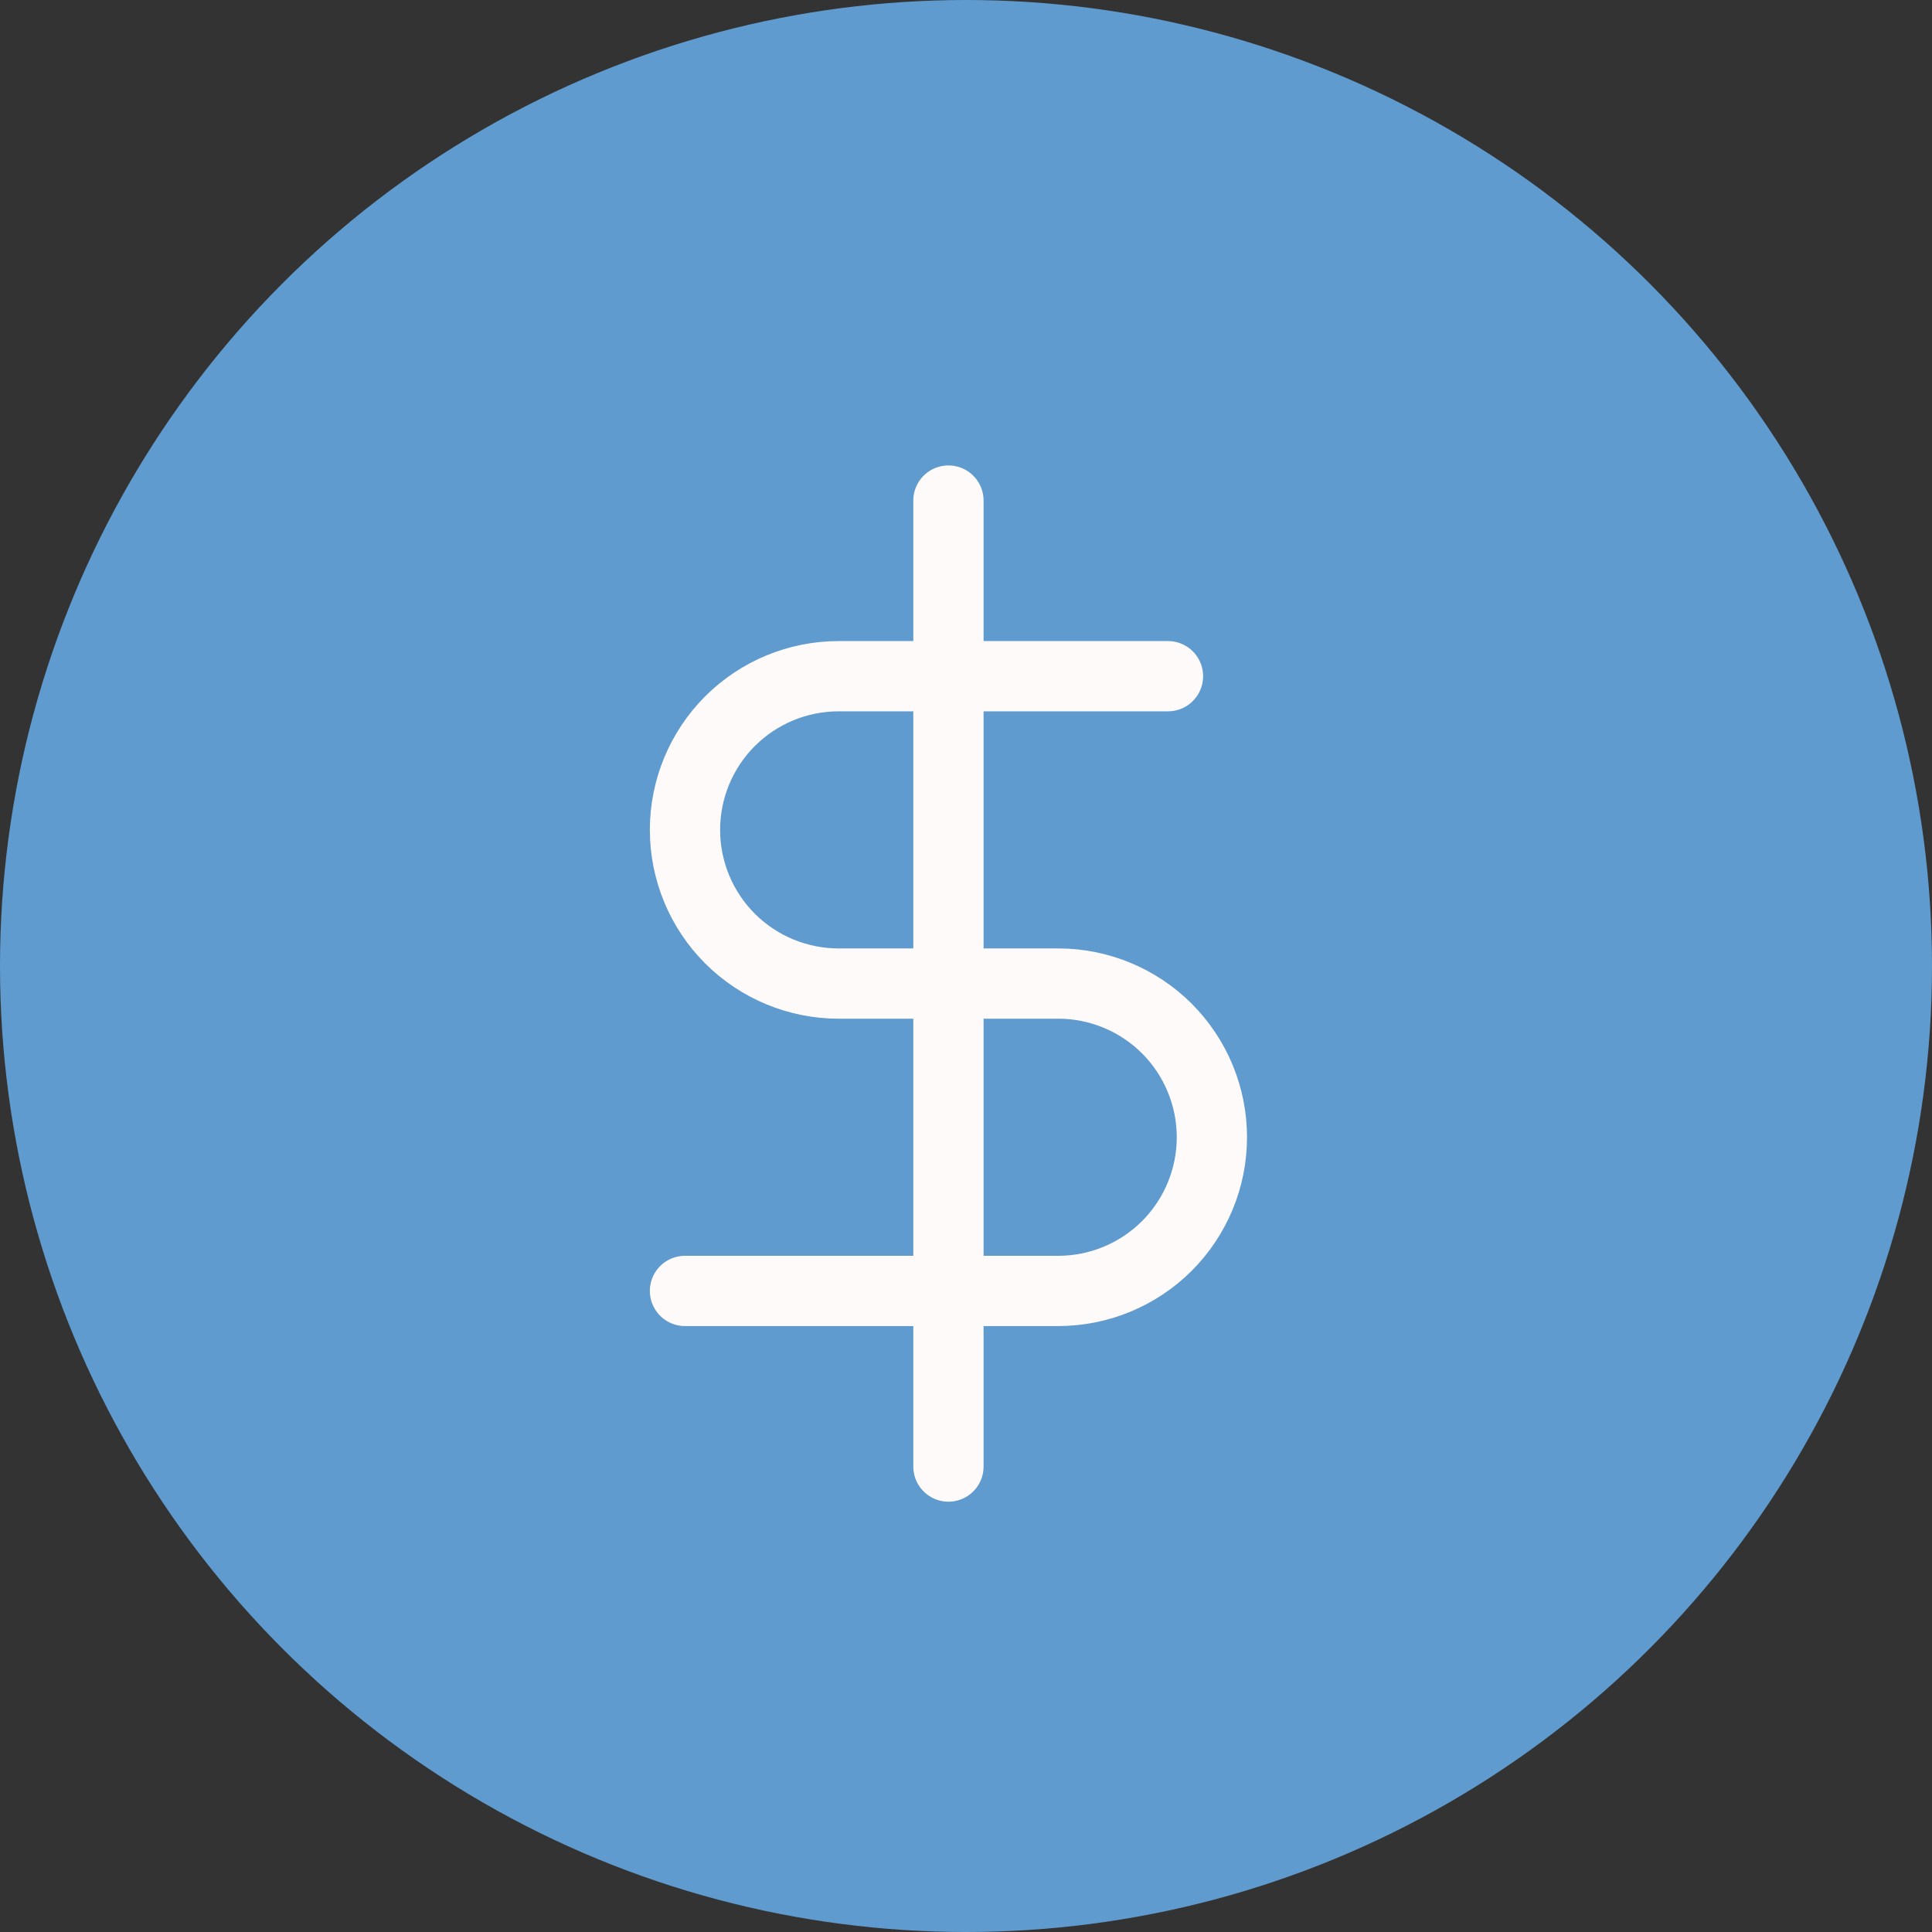 <svg width="55" height="55" viewBox="0 0 55 55" fill="none" xmlns="http://www.w3.org/2000/svg">
<rect x="0" y="0" width="55" height="55" fill="#333333" stroke="none"/>
<circle cx="27.5" cy="27.5" r="27.5" fill="#5F9BCE"/>
<path d="M27 14.25V41.75" stroke="#FFFAFA" stroke-width="2" stroke-linecap="round" stroke-linejoin="round"/>
<path d="M33.25 19.25H23.875C22.715 19.25 21.602 19.711 20.781 20.531C19.961 21.352 19.5 22.465 19.5 23.625C19.5 24.785 19.961 25.898 20.781 26.719C21.602 27.539 22.715 28 23.875 28H30.125C31.285 28 32.398 28.461 33.219 29.281C34.039 30.102 34.5 31.215 34.5 32.375C34.5 33.535 34.039 34.648 33.219 35.469C32.398 36.289 31.285 36.75 30.125 36.75H19.5" stroke="#FFFAFA" stroke-width="2" stroke-linecap="round" stroke-linejoin="round"/>
</svg>
